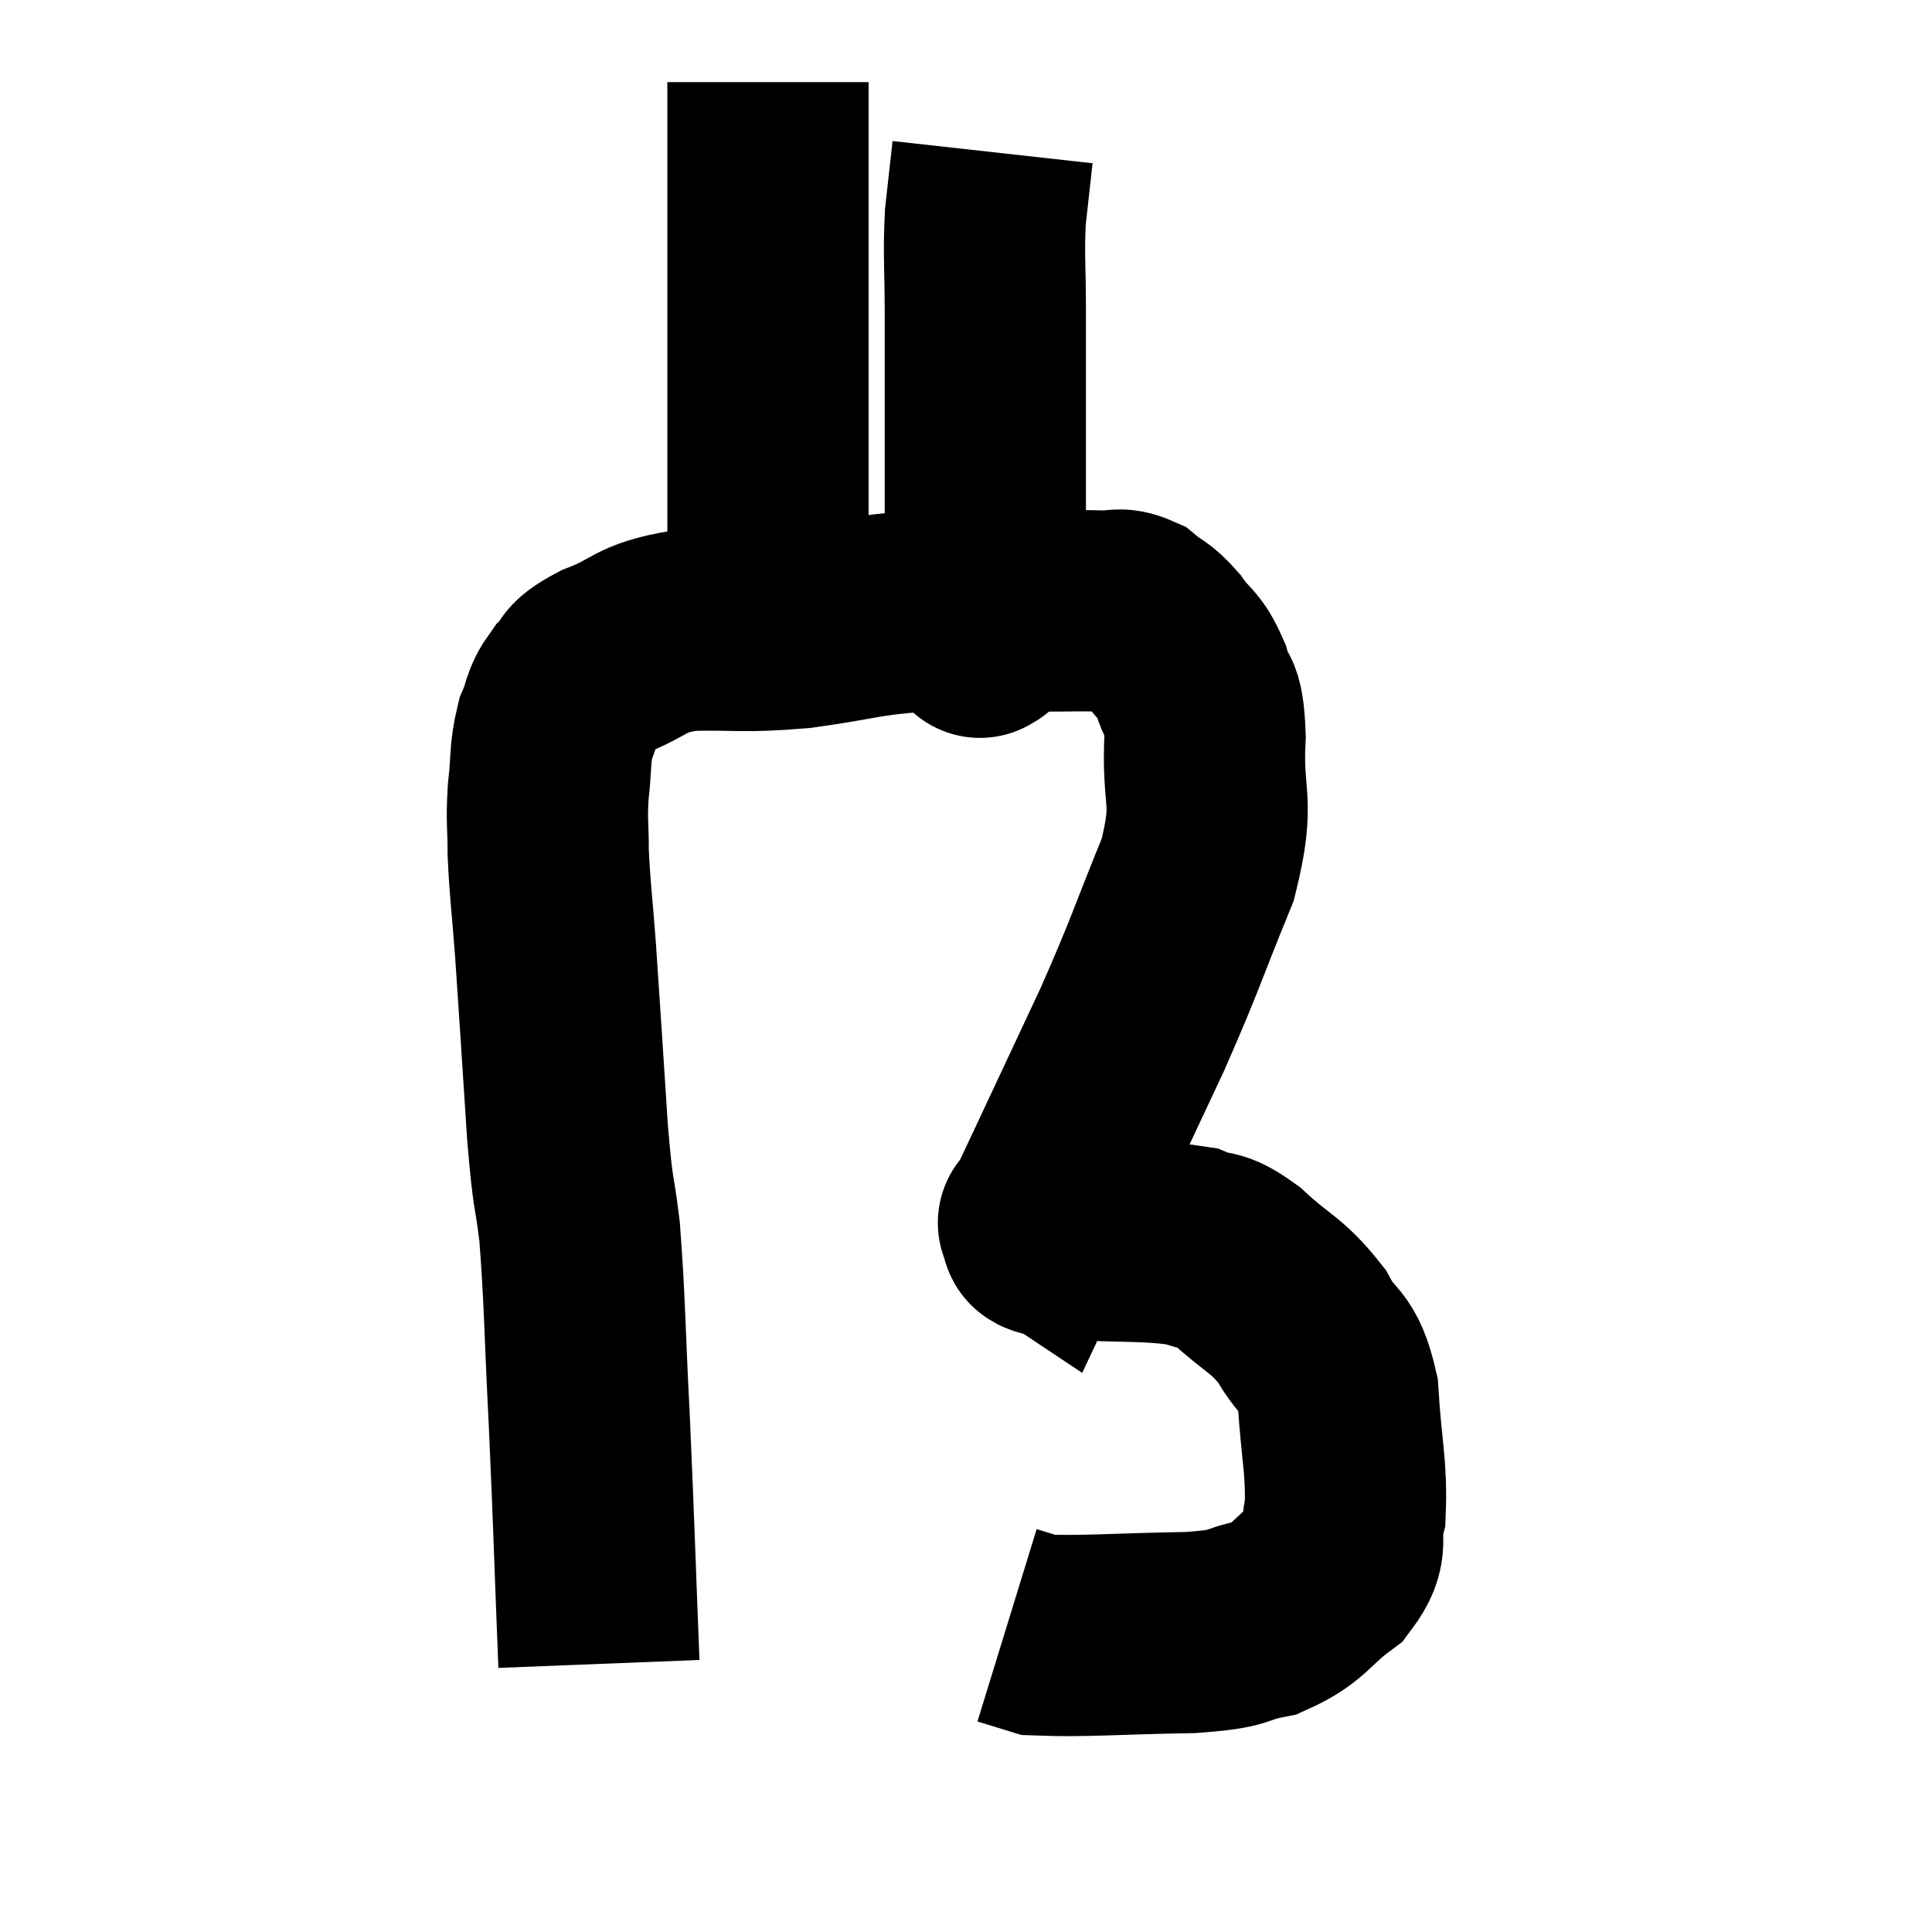 <svg width="48" height="48" viewBox="0 0 48 48" xmlns="http://www.w3.org/2000/svg"><path d="M 14.88 41.34 C 14.76 38.31, 14.76 37.965, 14.64 35.28 C 14.52 32.94, 14.535 32.385, 14.4 30.6 C 14.25 29.37, 14.25 29.895, 14.1 28.14 C 13.95 25.86, 13.92 25.32, 13.8 23.58 C 13.71 22.38, 13.665 22.155, 13.62 21.18 C 13.62 20.43, 13.575 20.445, 13.62 19.68 C 13.71 18.9, 13.65 18.75, 13.8 18.12 C 14.01 17.64, 13.92 17.58, 14.22 17.16 C 14.61 16.8, 14.295 16.815, 15 16.44 C 16.02 16.05, 15.825 15.87, 17.04 15.66 C 18.45 15.63, 18.39 15.72, 19.86 15.6 C 21.39 15.39, 21.405 15.285, 22.92 15.18 C 24.42 15.18, 24.81 15.18, 25.92 15.18 C 26.64 15.18, 26.805 15.165, 27.36 15.18 C 27.75 15.21, 27.765 15.075, 28.14 15.24 C 28.5 15.54, 28.5 15.435, 28.86 15.84 C 29.22 16.35, 29.31 16.245, 29.58 16.86 C 29.76 17.58, 29.895 17.115, 29.94 18.3 C 29.85 19.95, 30.21 19.785, 29.76 21.6 C 28.95 23.58, 28.995 23.61, 28.14 25.56 C 27.24 27.48, 26.91 28.185, 26.34 29.4 C 26.1 29.91, 25.98 30.165, 25.86 30.42 C 25.86 30.42, 25.86 30.42, 25.86 30.42 C 25.86 30.42, 25.725 30.33, 25.86 30.42 C 26.13 30.6, 25.47 30.645, 26.4 30.78 C 27.99 30.87, 28.5 30.795, 29.58 30.96 C 30.15 31.2, 30.03 30.945, 30.72 31.44 C 31.53 32.19, 31.71 32.145, 32.34 32.94 C 32.79 33.78, 32.97 33.465, 33.24 34.62 C 33.33 36.09, 33.465 36.465, 33.42 37.56 C 33.24 38.28, 33.555 38.34, 33.06 39 C 32.25 39.6, 32.31 39.81, 31.44 40.2 C 30.51 40.38, 30.99 40.455, 29.58 40.56 C 27.69 40.59, 26.94 40.665, 25.8 40.62 C 25.41 40.5, 25.215 40.44, 25.02 40.38 L 25.02 40.38" fill="none" stroke="black" stroke-width="5"></path><path d="M 19.08 15.42 C 19.08 14.13, 19.08 14.145, 19.08 12.84 C 19.08 11.52, 19.08 11.355, 19.08 10.2 C 19.08 9.21, 19.08 9.36, 19.08 8.22 C 19.08 6.93, 19.08 6.99, 19.08 5.64 C 19.08 4.23, 19.08 3.72, 19.08 2.82 C 19.08 2.43, 19.08 2.235, 19.08 2.04 C 19.08 2.04, 19.08 2.04, 19.08 2.04 L 19.08 2.04" fill="none" stroke="black" stroke-width="5"></path><path d="M 24.36 15.78 C 24.36 15.78, 24.33 15.9, 24.36 15.78 C 24.42 15.54, 24.45 16.17, 24.48 15.3 C 24.48 13.8, 24.48 13.695, 24.48 12.3 C 24.48 11.01, 24.48 10.86, 24.48 9.72 C 24.48 8.73, 24.48 8.82, 24.48 7.74 C 24.48 6.57, 24.435 6.39, 24.48 5.4 C 24.57 4.59, 24.615 4.185, 24.66 3.78 C 24.66 3.78, 24.66 3.78, 24.66 3.78 C 24.66 3.78, 24.66 3.78, 24.66 3.78 L 24.66 3.78" fill="none" stroke="black" stroke-width="5"></path></svg>